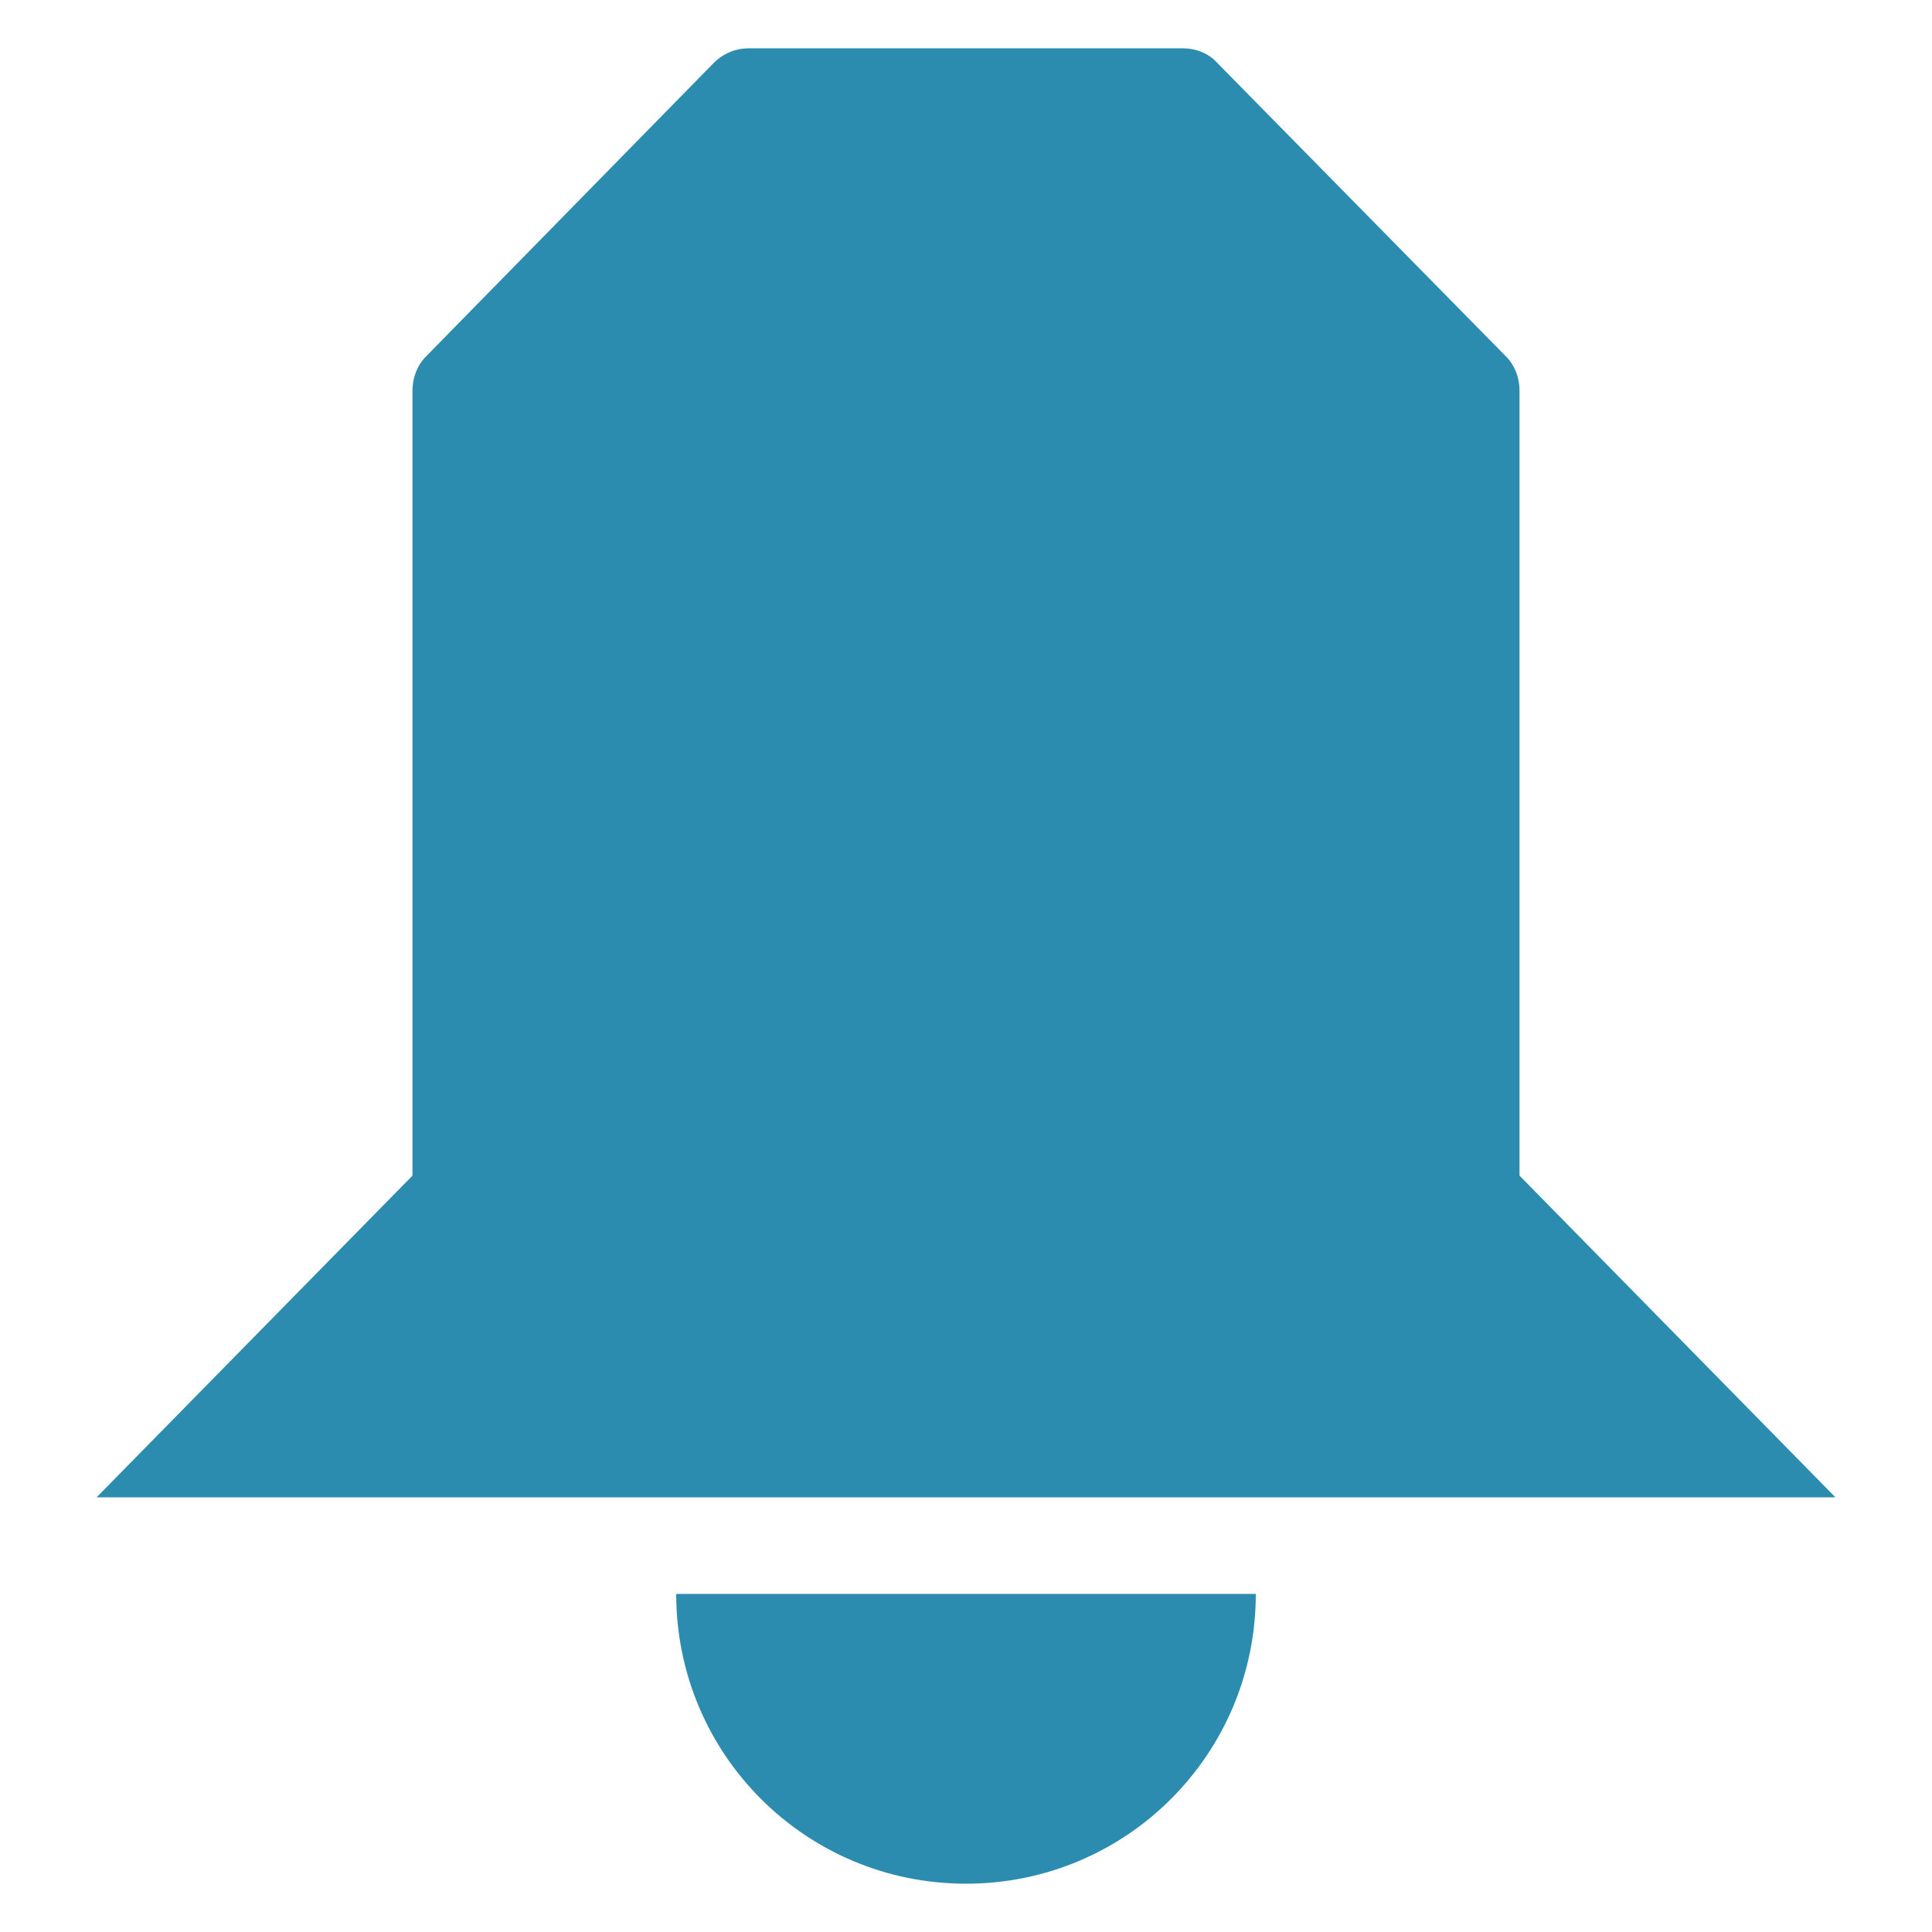 <svg width="20" height="20" viewBox="0 0 20 20" fill="none" xmlns="http://www.w3.org/2000/svg">
<path d="M13 16.5C13 18.16 11.66 19.5 10 19.5C8.34 19.5 7 18.16 7 16.5M12.24 0.5H7.75C7.62 0.5 7.49 0.55 7.39 0.65L4.41 3.69C4.32 3.78 4.27 3.91 4.27 4.04V12.17L1 15.5H19L15.73 12.17V4.04C15.73 3.91 15.68 3.78 15.59 3.69L12.6 0.65C12.51 0.55 12.38 0.5 12.24 0.5Z" fill="#2C8CAF"/>
</svg>
